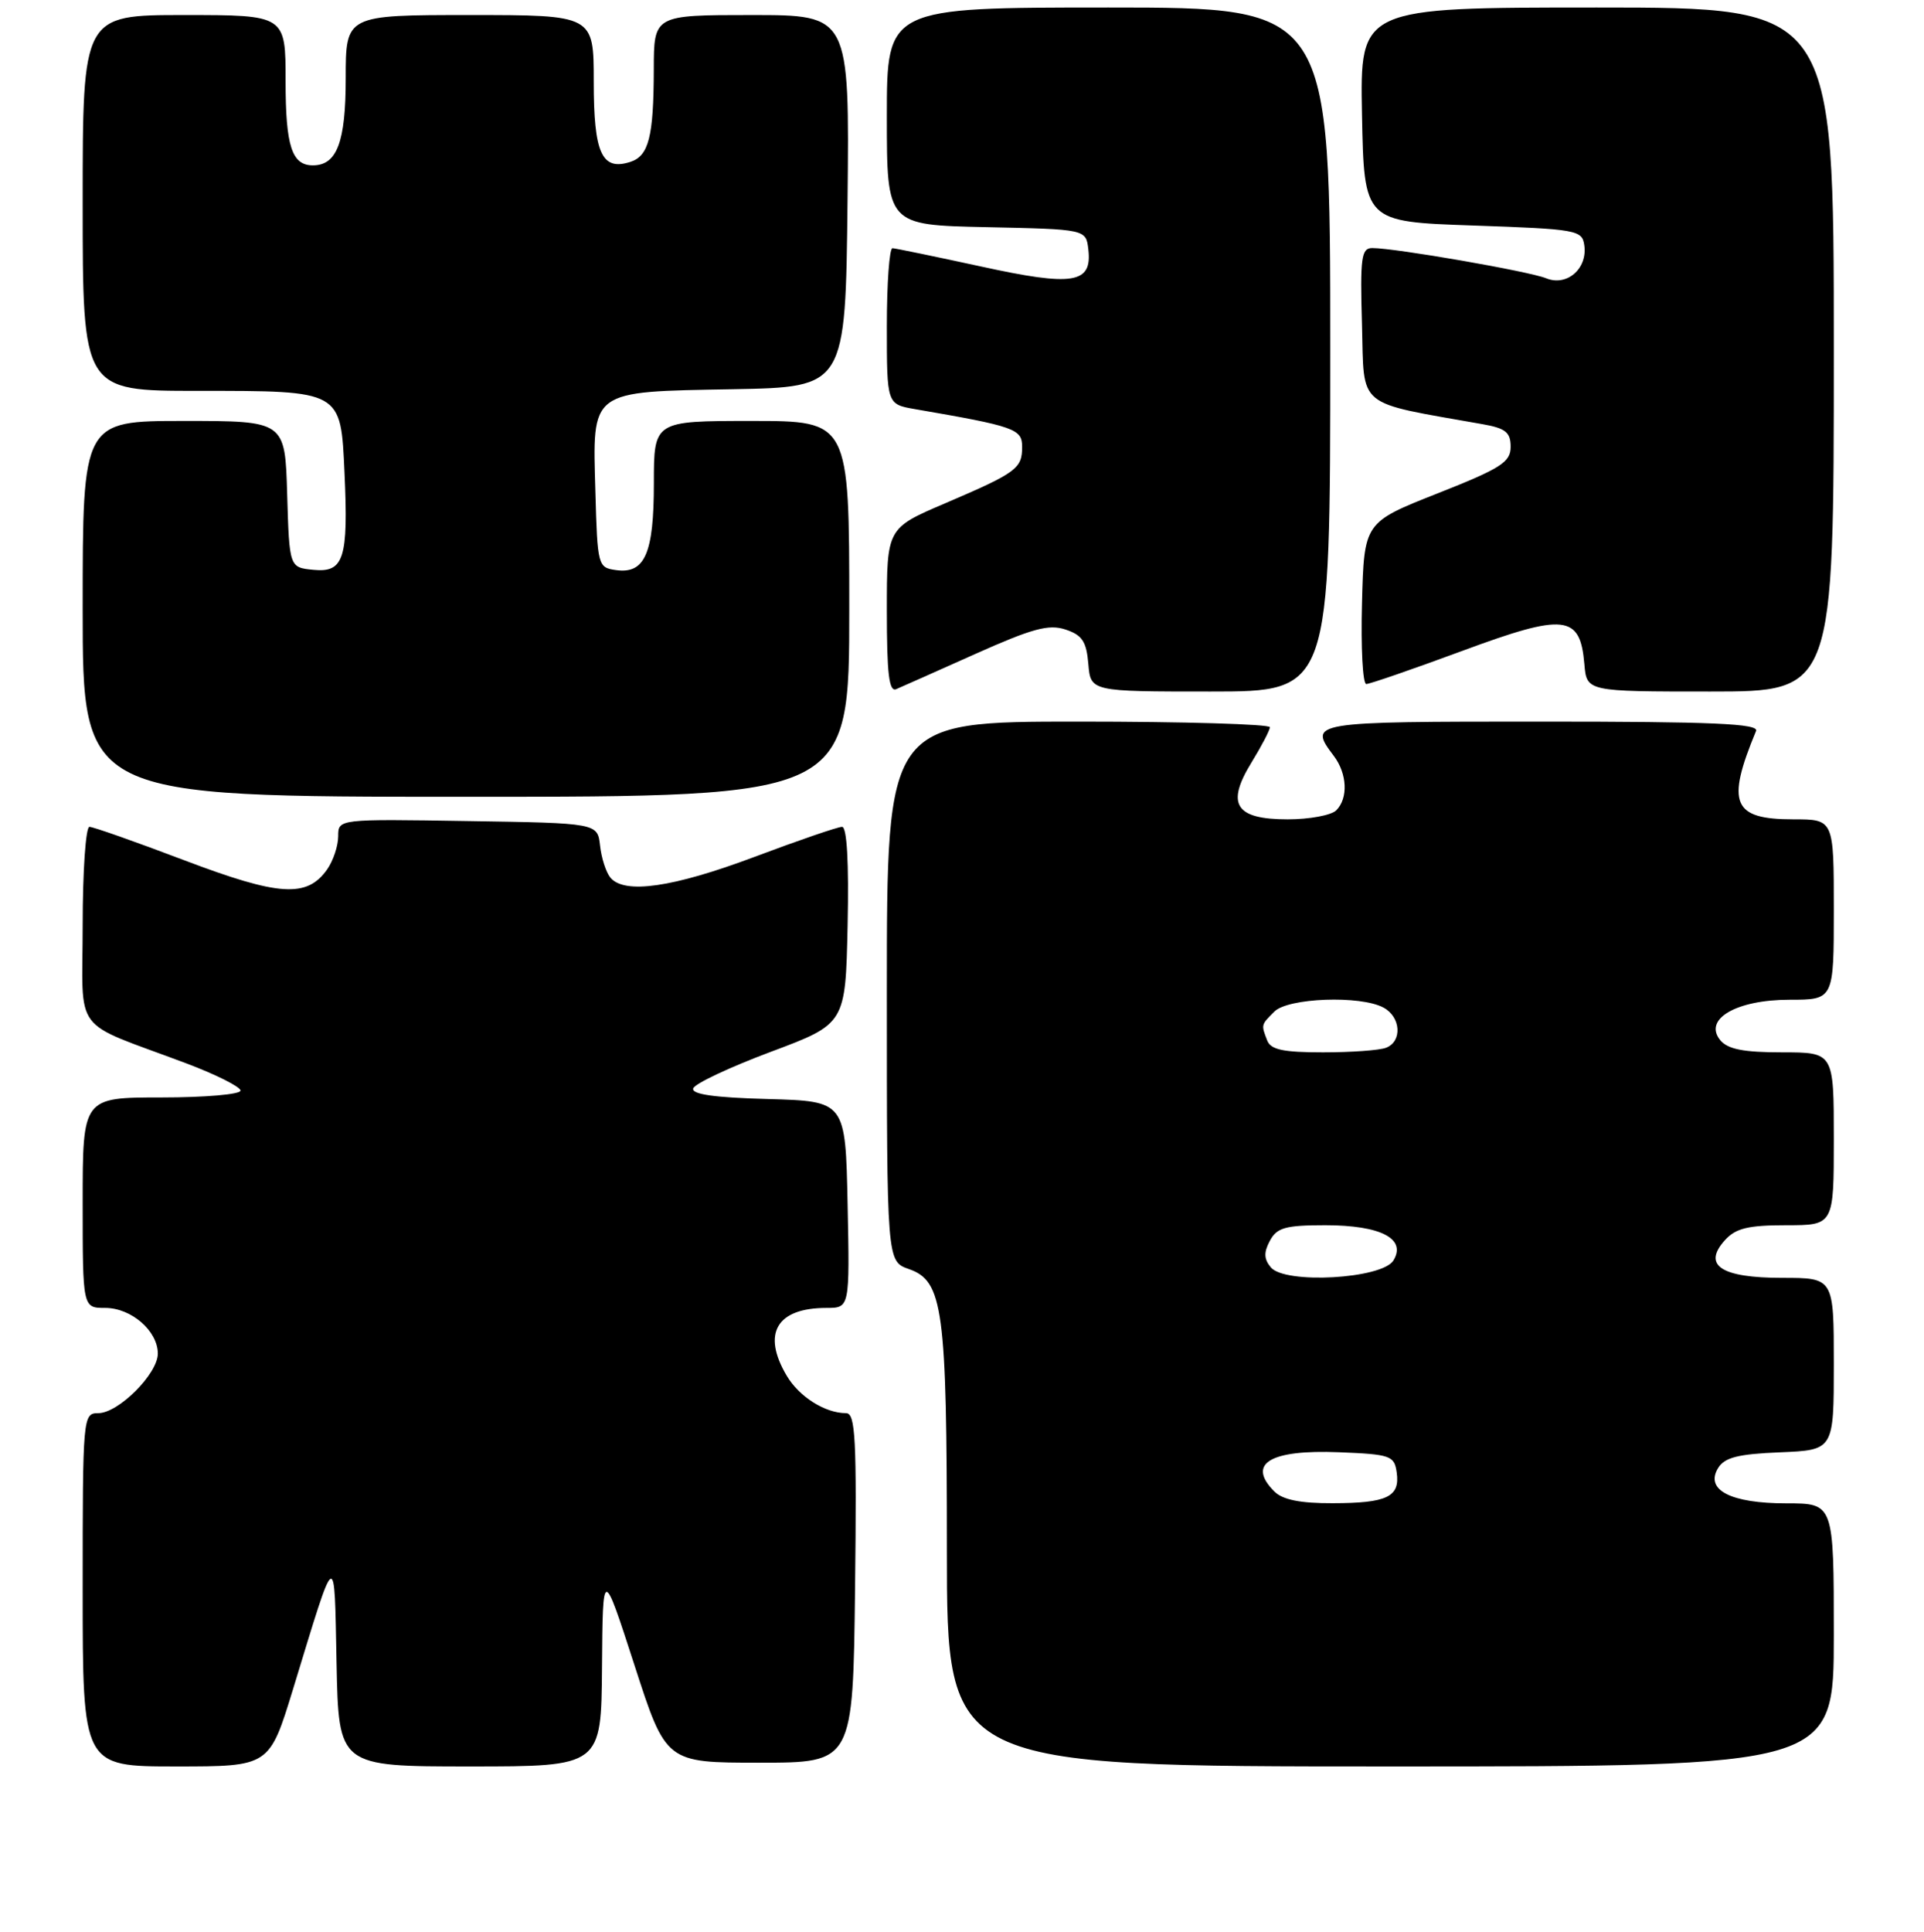 <?xml version="1.0" encoding="UTF-8" standalone="no"?>
<!DOCTYPE svg PUBLIC "-//W3C//DTD SVG 1.1//EN" "http://www.w3.org/Graphics/SVG/1.1/DTD/svg11.dtd" >
<svg xmlns="http://www.w3.org/2000/svg" xmlns:xlink="http://www.w3.org/1999/xlink" version="1.1" viewBox="0 0 256 257">
 <g >
 <path fill="currentColor"
d=" M 38.98 224.75 C 44.82 205.64 44.47 205.85 44.78 221.25 C 45.06 235.00 45.06 235.00 62.53 235.00 C 80.00 235.00 80.00 235.00 80.10 221.75 C 80.20 208.50 80.20 208.50 84.41 221.50 C 88.61 234.50 88.61 234.50 101.05 234.50 C 113.50 234.50 113.50 234.50 113.77 211.25 C 114.00 191.33 113.83 188.00 112.57 188.00 C 109.78 188.00 106.33 185.82 104.67 183.01 C 101.34 177.39 103.34 174.00 109.96 174.00 C 113.06 174.00 113.06 174.00 112.78 160.25 C 112.50 146.50 112.50 146.50 102.18 146.21 C 95.01 146.02 91.97 145.58 92.24 144.79 C 92.45 144.16 97.09 141.98 102.56 139.93 C 112.50 136.21 112.50 136.21 112.78 123.10 C 112.96 114.72 112.69 110.00 112.04 110.00 C 111.48 110.00 106.23 111.80 100.38 114.00 C 89.54 118.07 83.07 119.00 81.21 116.75 C 80.64 116.06 80.02 114.15 79.84 112.50 C 79.50 109.50 79.50 109.50 62.25 109.23 C 45.00 108.95 45.00 108.95 45.00 111.25 C 45.00 112.52 44.34 114.50 43.54 115.65 C 40.85 119.47 37.16 119.24 24.53 114.45 C 18.08 112.00 12.40 110.00 11.90 110.00 C 11.41 110.00 11.00 115.87 11.00 123.05 C 11.00 137.90 9.32 135.65 24.75 141.45 C 28.74 142.95 32.00 144.59 32.00 145.09 C 32.00 145.59 27.28 146.00 21.50 146.00 C 11.00 146.00 11.00 146.00 11.00 160.00 C 11.00 174.00 11.00 174.00 14.00 174.00 C 17.47 174.00 21.00 177.06 21.00 180.08 C 21.00 182.76 15.76 188.00 13.08 188.00 C 11.03 188.00 11.00 188.38 11.00 211.50 C 11.00 235.00 11.00 235.00 23.42 235.00 C 35.84 235.00 35.84 235.00 38.98 224.75 Z  M 244.00 217.50 C 244.00 200.00 244.00 200.00 237.69 200.00 C 230.28 200.00 226.83 198.22 228.60 195.31 C 229.47 193.89 231.24 193.44 236.85 193.21 C 244.00 192.91 244.00 192.91 244.00 181.46 C 244.00 170.00 244.00 170.00 237.12 170.00 C 229.00 170.00 226.48 168.34 229.52 164.98 C 230.95 163.40 232.60 163.00 237.65 163.00 C 244.00 163.00 244.00 163.00 244.00 151.50 C 244.00 140.00 244.00 140.00 237.12 140.00 C 232.01 140.00 229.90 139.59 228.90 138.39 C 226.59 135.59 231.02 133.00 238.11 133.00 C 244.00 133.00 244.00 133.00 244.00 121.00 C 244.00 109.00 244.00 109.00 238.62 109.00 C 230.53 109.00 229.64 106.91 233.65 97.25 C 234.06 96.27 227.96 96.00 205.08 96.00 C 174.26 96.00 174.05 96.03 177.47 100.56 C 179.26 102.93 179.41 106.19 177.80 107.80 C 177.14 108.46 174.23 109.00 171.34 109.00 C 164.36 109.00 163.09 107.01 166.53 101.42 C 167.85 99.27 168.95 97.16 168.97 96.75 C 168.99 96.34 157.53 96.00 143.50 96.00 C 118.00 96.00 118.00 96.00 118.00 131.90 C 118.00 167.80 118.00 167.80 120.93 168.83 C 125.49 170.41 125.99 174.12 125.99 206.25 C 126.00 235.00 126.00 235.00 185.00 235.00 C 244.00 235.00 244.00 235.00 244.00 217.50 Z  M 113.00 81.00 C 113.00 56.00 113.00 56.00 100.00 56.00 C 87.00 56.00 87.00 56.00 87.00 64.31 C 87.00 73.66 85.80 76.39 81.94 75.84 C 79.56 75.51 79.49 75.26 79.22 65.43 C 78.83 51.77 78.35 52.13 97.55 51.78 C 112.50 51.50 112.50 51.50 112.77 26.75 C 113.03 2.00 113.03 2.00 100.02 2.00 C 87.00 2.00 87.00 2.00 86.99 9.25 C 86.97 18.23 86.32 20.76 83.84 21.55 C 80.07 22.75 79.00 20.38 79.00 10.88 C 79.00 2.00 79.00 2.00 62.50 2.00 C 46.00 2.00 46.00 2.00 46.00 10.43 C 46.00 18.91 44.83 22.00 41.63 22.00 C 38.83 22.00 38.00 19.44 38.00 10.80 C 38.00 2.00 38.00 2.00 24.50 2.00 C 11.00 2.00 11.00 2.00 11.00 27.00 C 11.00 52.00 11.00 52.00 26.31 52.00 C 45.53 52.00 45.34 51.89 45.84 62.92 C 46.36 74.31 45.76 76.20 41.72 75.81 C 38.50 75.50 38.50 75.50 38.21 65.75 C 37.93 56.00 37.93 56.00 24.46 56.00 C 11.00 56.00 11.00 56.00 11.00 81.00 C 11.00 106.00 11.00 106.00 62.00 106.00 C 113.00 106.00 113.00 106.00 113.00 81.00 Z  M 129.77 87.00 C 137.35 83.61 139.54 83.01 141.77 83.75 C 143.99 84.48 144.56 85.34 144.81 88.33 C 145.12 92.00 145.12 92.00 161.06 92.00 C 177.00 92.00 177.00 92.00 177.00 46.50 C 177.00 1.00 177.00 1.00 147.50 1.00 C 118.00 1.00 118.00 1.00 118.00 15.47 C 118.00 29.94 118.00 29.94 131.25 30.22 C 144.50 30.50 144.50 30.50 144.81 33.18 C 145.34 37.74 142.80 38.14 130.47 35.44 C 124.44 34.13 119.16 33.04 118.75 33.02 C 118.34 33.01 118.00 37.67 118.00 43.39 C 118.00 53.78 118.00 53.78 121.75 54.43 C 135.05 56.72 136.00 57.06 136.00 59.45 C 136.00 62.35 135.25 62.89 125.75 66.96 C 118.00 70.27 118.00 70.27 118.00 81.24 C 118.00 89.64 118.29 92.09 119.25 91.68 C 119.94 91.39 124.67 89.28 129.77 87.00 Z  M 244.00 46.50 C 244.00 1.00 244.00 1.00 212.47 1.00 C 180.95 1.00 180.95 1.00 181.22 15.25 C 181.50 29.50 181.50 29.50 196.00 30.00 C 209.84 30.48 210.51 30.60 210.80 32.63 C 211.25 35.75 208.47 38.15 205.72 37.02 C 203.47 36.10 185.64 33.00 182.59 33.00 C 181.13 33.00 180.96 34.25 181.22 43.21 C 181.53 54.46 180.26 53.41 197.25 56.43 C 200.33 56.97 201.00 57.51 201.00 59.44 C 201.00 61.49 199.73 62.30 191.25 65.65 C 181.50 69.50 181.50 69.50 181.22 80.25 C 181.06 86.16 181.32 91.00 181.79 91.00 C 182.26 91.00 188.01 89.01 194.57 86.59 C 208.21 81.54 210.25 81.76 210.81 88.36 C 211.12 92.00 211.12 92.00 227.56 92.00 C 244.00 92.00 244.00 92.00 244.00 46.50 Z  M 169.57 198.43 C 165.86 194.72 168.95 192.83 178.16 193.20 C 185.04 193.48 185.52 193.65 185.84 195.89 C 186.30 199.14 184.57 199.97 177.32 199.98 C 173.02 200.00 170.67 199.52 169.57 198.43 Z  M 169.09 168.60 C 168.17 167.50 168.14 166.60 168.97 165.06 C 169.90 163.32 171.03 163.00 176.34 163.00 C 183.72 163.00 187.17 164.79 185.40 167.69 C 183.90 170.14 170.96 170.87 169.09 168.60 Z  M 168.61 138.42 C 167.79 136.30 167.78 136.36 169.57 134.57 C 171.40 132.75 181.00 132.39 184.07 134.04 C 186.40 135.28 186.61 138.55 184.42 139.39 C 183.55 139.73 179.77 140.00 176.03 140.00 C 170.74 140.00 169.08 139.65 168.61 138.42 Z "/>
</g>
</svg>